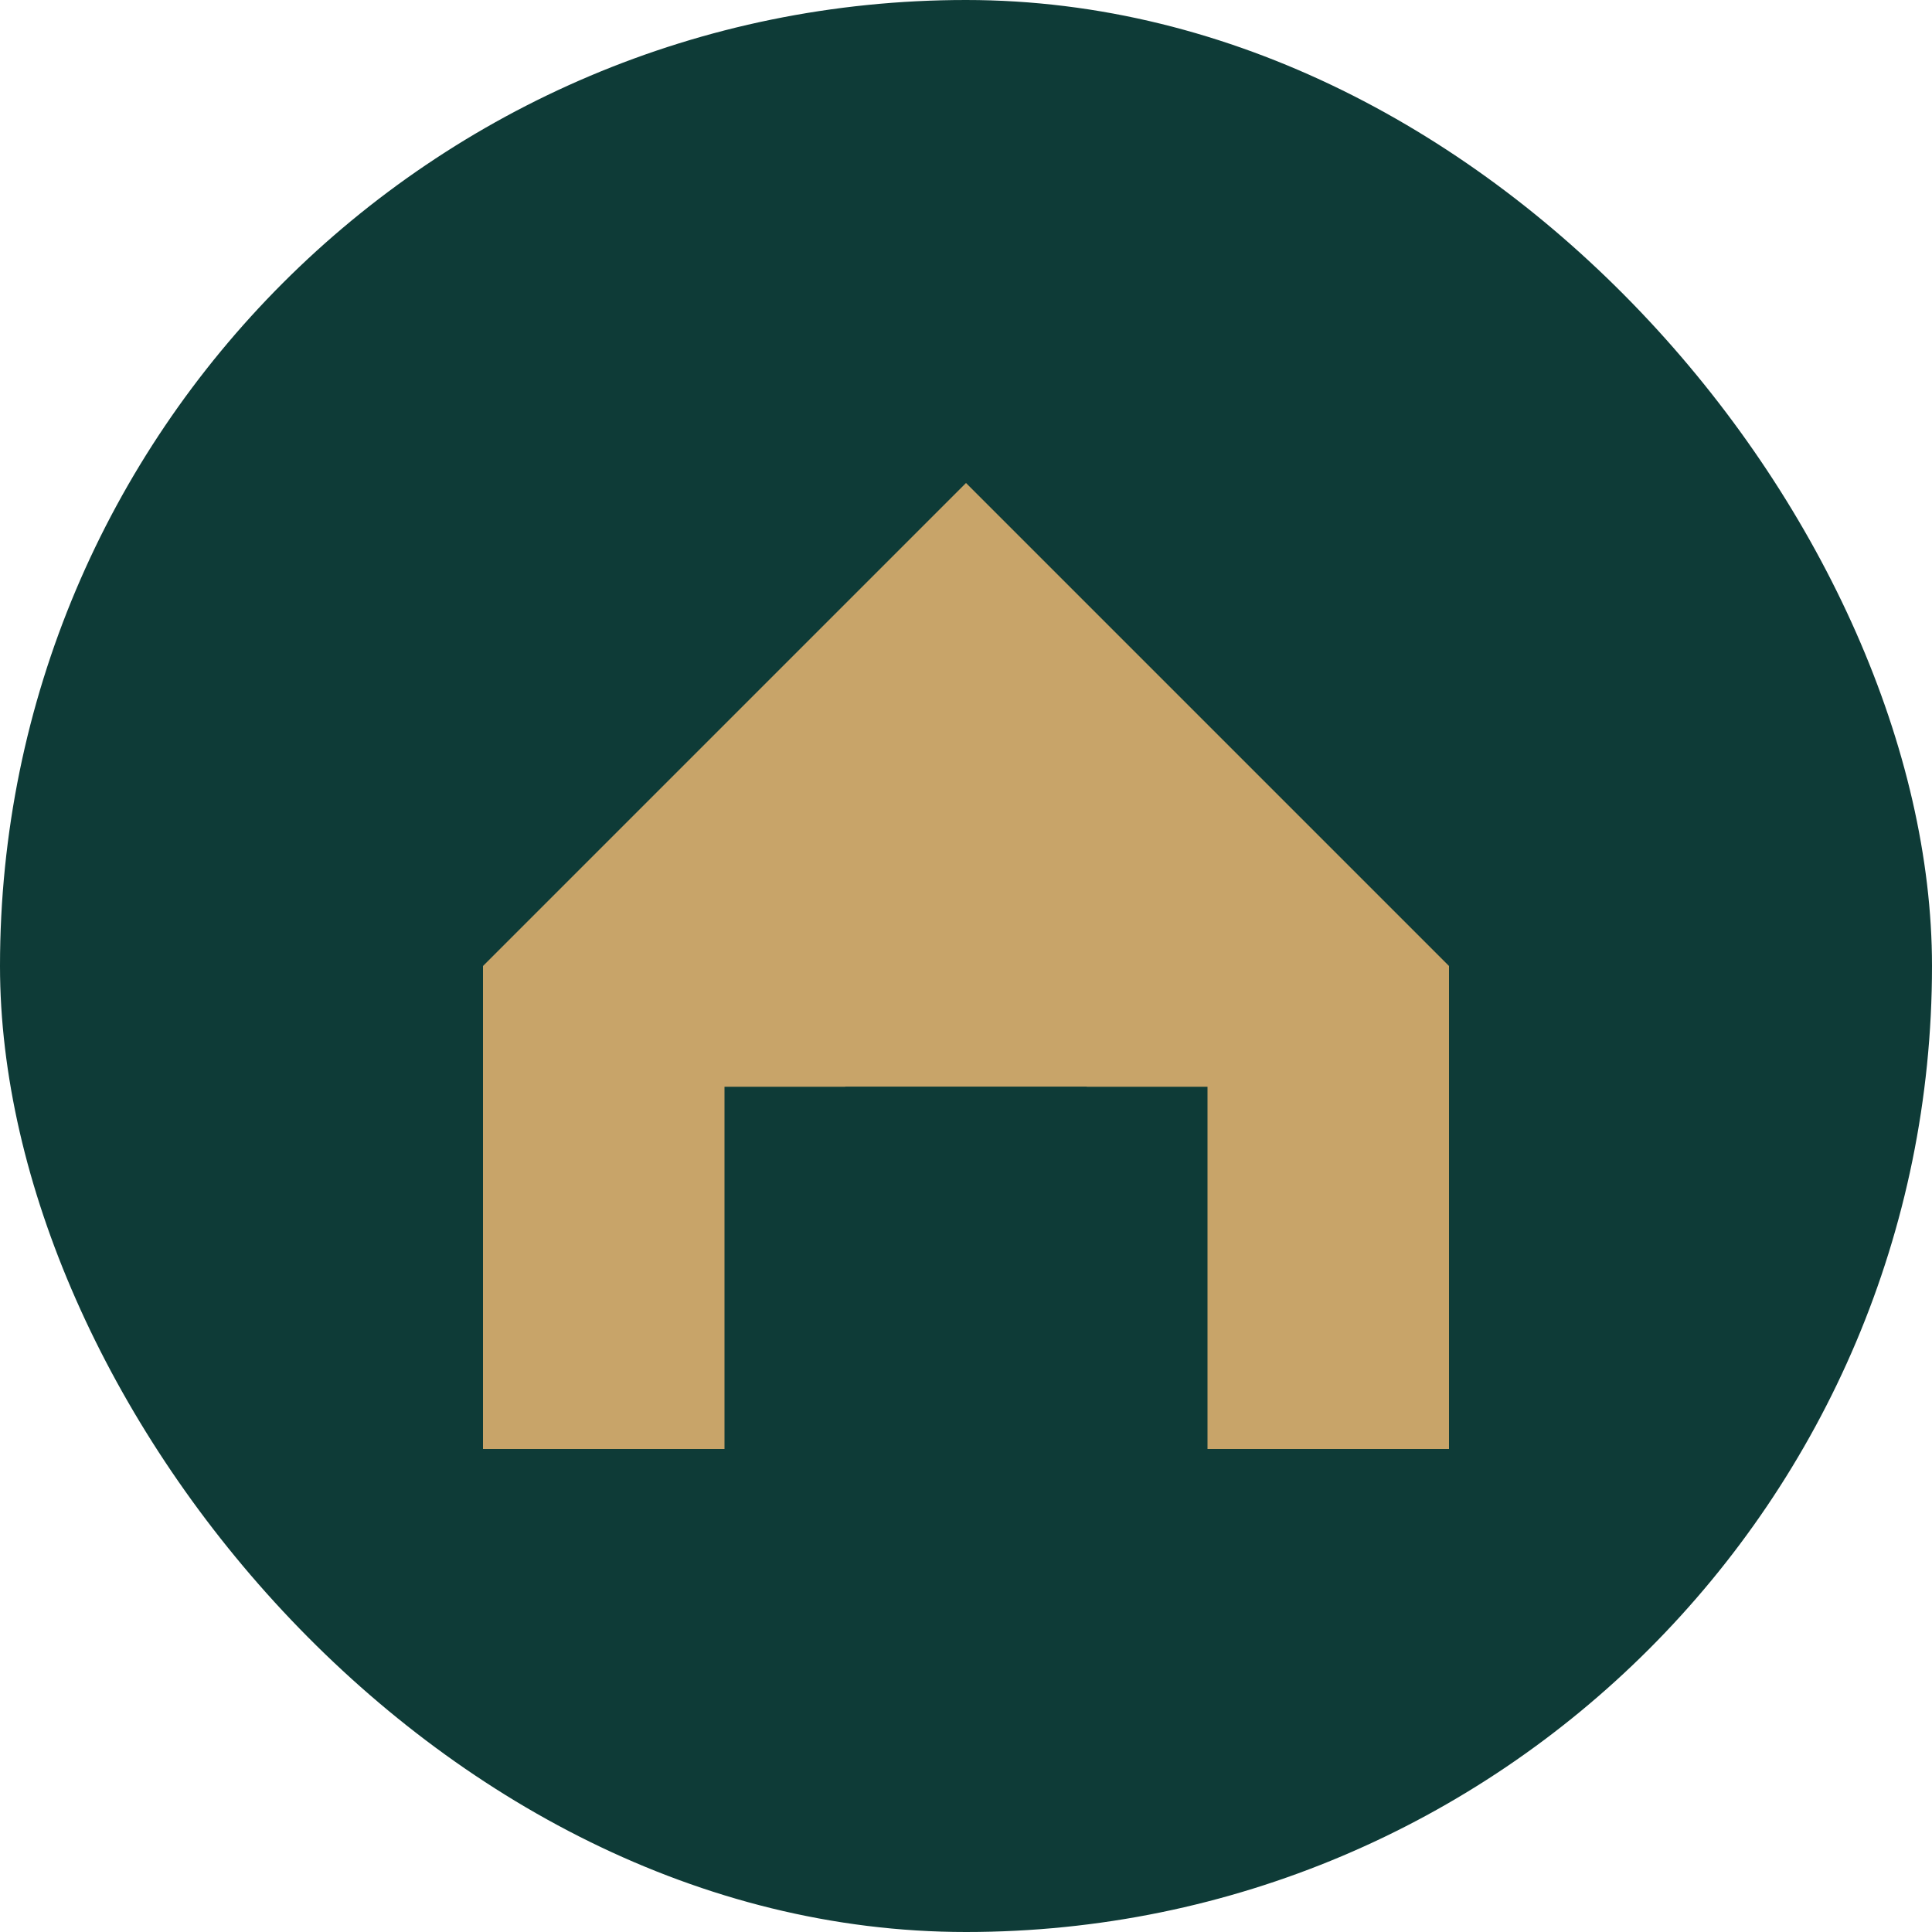 <svg width="32" height="32" viewBox="0 0 32 32" fill="none" xmlns="http://www.w3.org/2000/svg">
  <rect width="32" height="32" rx="16" fill="#0E3B37"/>
  <path d="M16 8L24 16V24H20V18H12V24H8V16L16 8Z" fill="#C8A469"/>
  <rect x="14" y="18" width="4" height="6" fill="#0E3B37"/>
</svg>
